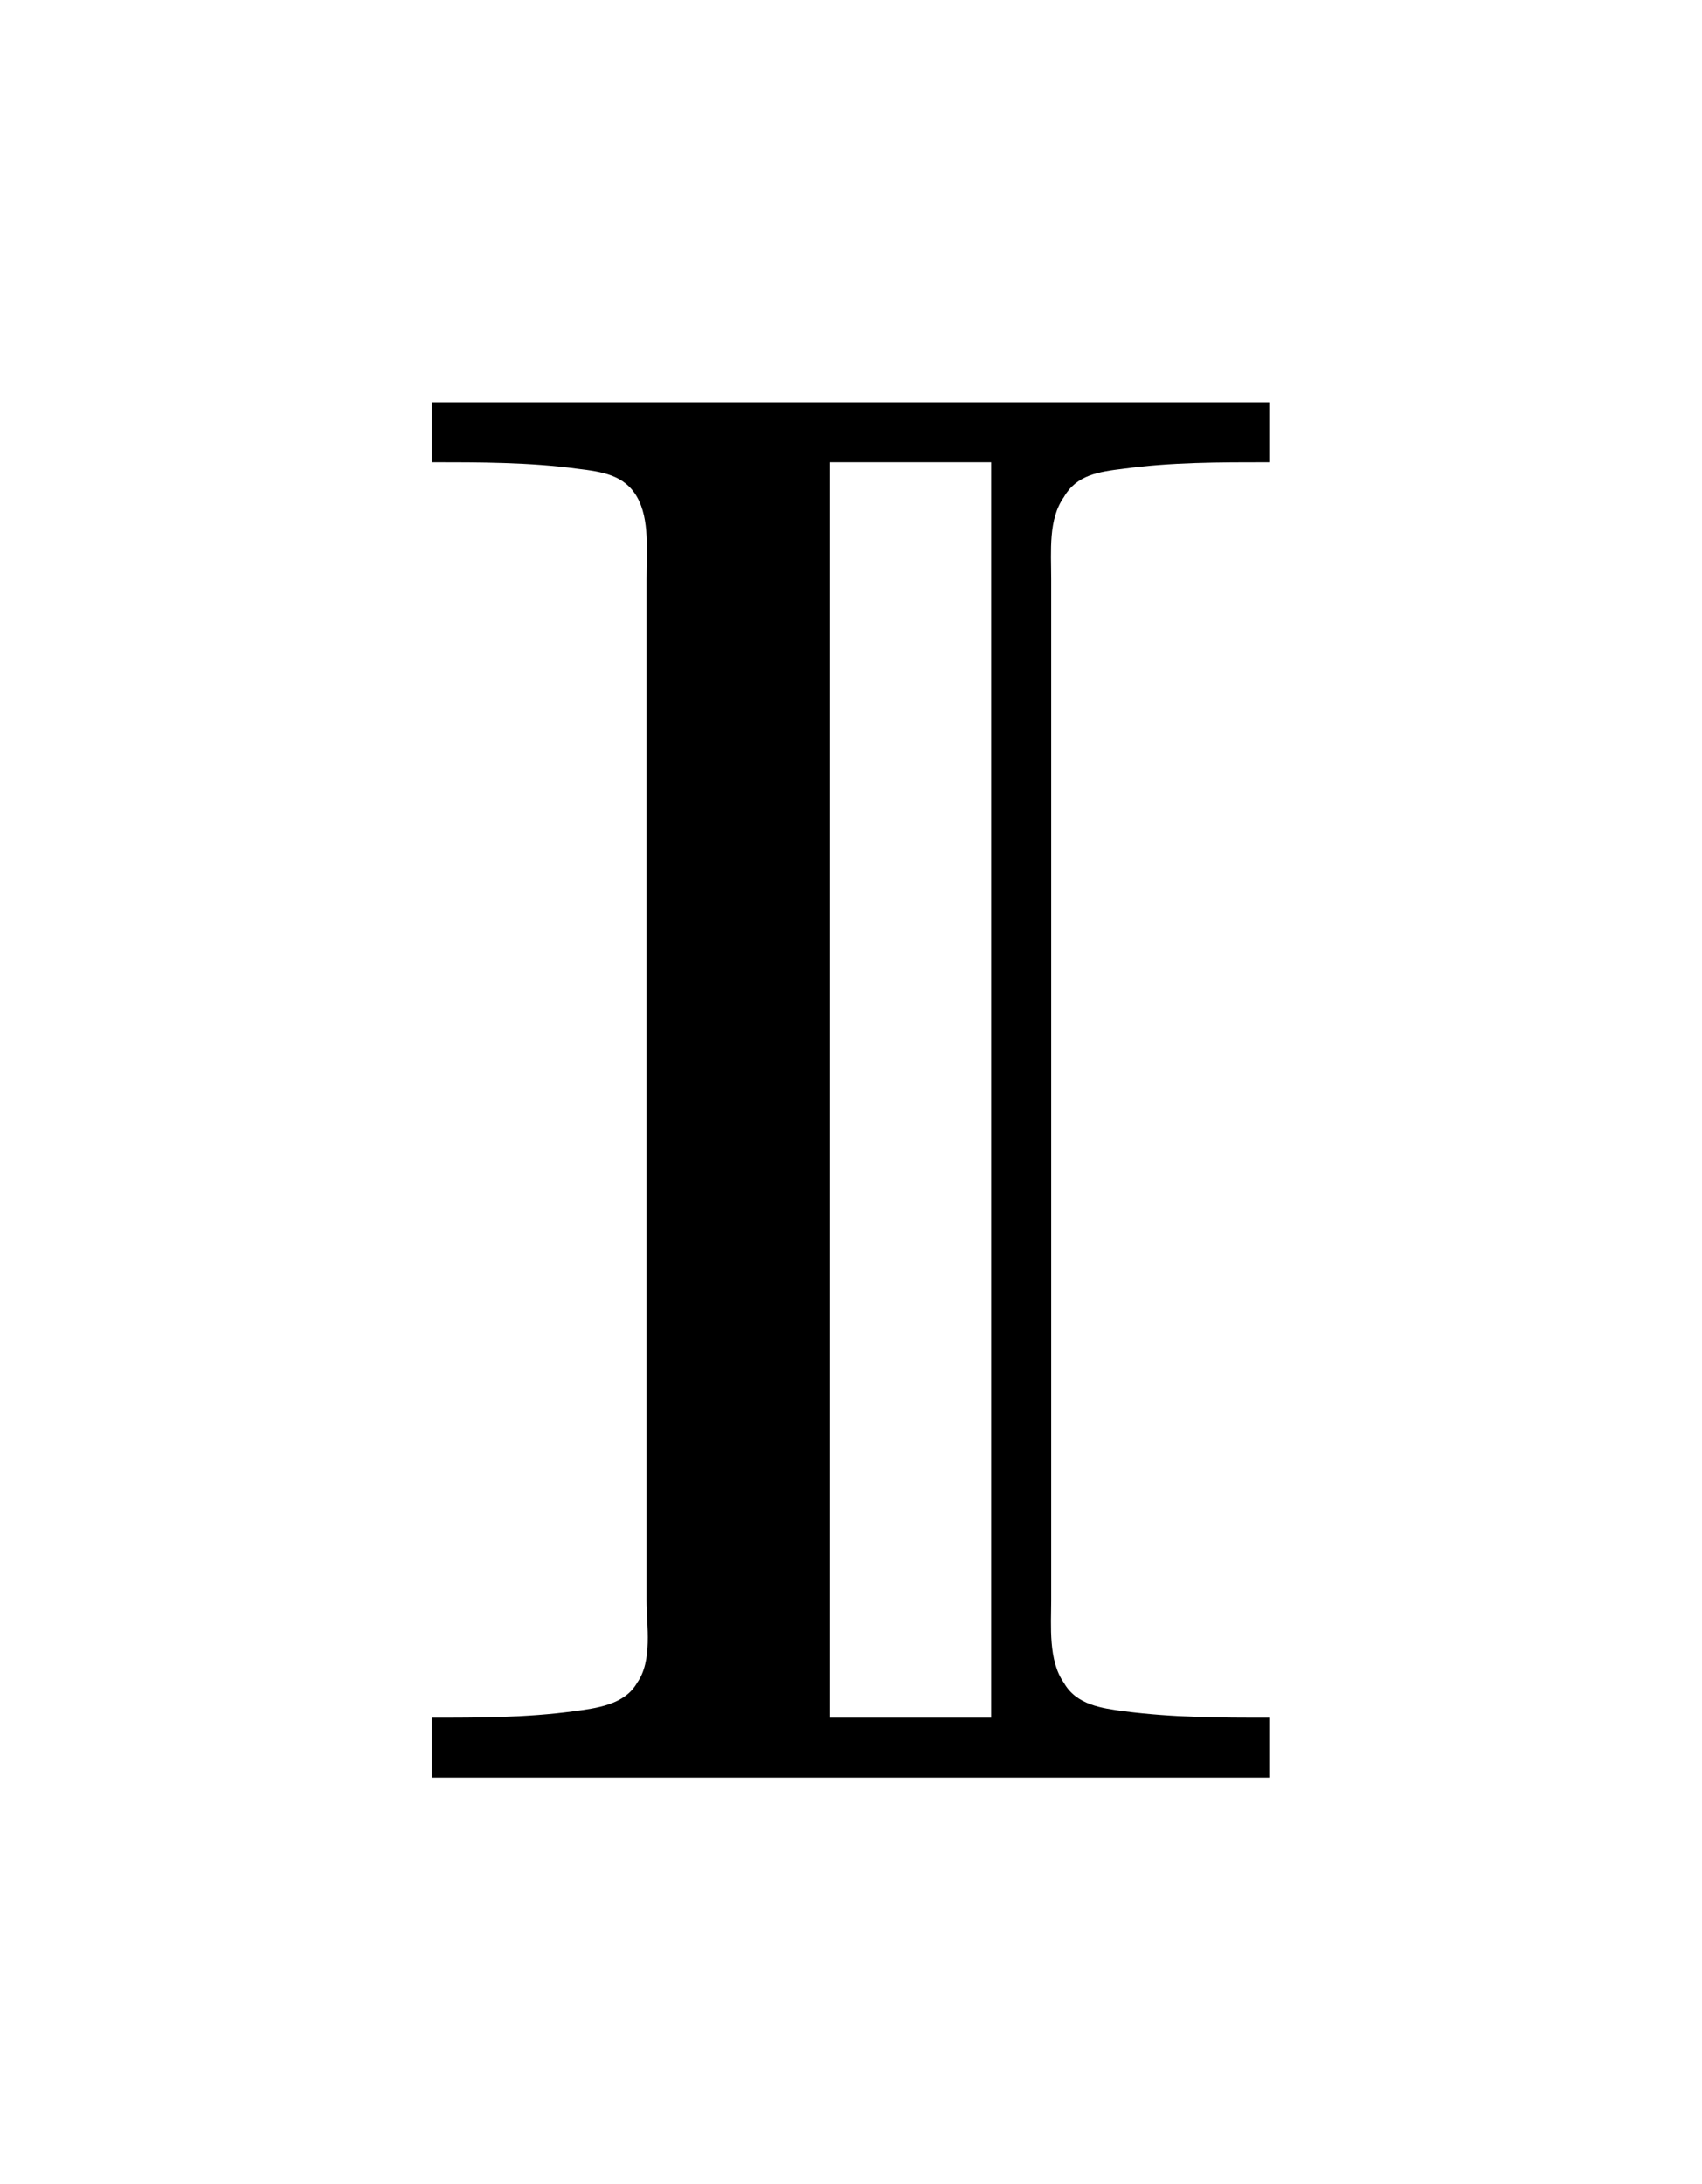 <?xml version="1.0" encoding="UTF-8"?>
<svg xmlns="http://www.w3.org/2000/svg" xmlns:xlink="http://www.w3.org/1999/xlink" width="8.413pt" height="10.793pt" viewBox="0 0 8.413 10.793" version="1.1">
<defs>
<g>
<symbol overflow="visible" id="glyph0-0">
<path style="stroke:none;" d=""/>
</symbol>
<symbol overflow="visible" id="glyph0-1">
<path style="stroke:none;" d="M 0.141 -6.812 L 0.141 -6.516 C 0.375 -6.516 0.625 -6.516 0.859 -6.484 C 0.984 -6.469 1.094 -6.453 1.156 -6.344 C 1.219 -6.234 1.203 -6.078 1.203 -5.938 L 1.203 -0.891 C 1.203 -0.766 1.234 -0.594 1.156 -0.484 C 1.094 -0.375 0.953 -0.359 0.844 -0.344 C 0.609 -0.312 0.375 -0.312 0.141 -0.312 L 0.141 -0.016 L 4.281 -0.016 L 4.281 -0.312 C 4.031 -0.312 3.812 -0.312 3.562 -0.344 C 3.453 -0.359 3.328 -0.375 3.266 -0.484 C 3.188 -0.594 3.203 -0.766 3.203 -0.891 L 3.203 -5.938 C 3.203 -6.078 3.188 -6.234 3.266 -6.344 C 3.328 -6.453 3.438 -6.469 3.562 -6.484 C 3.797 -6.516 4.031 -6.516 4.281 -6.516 L 4.281 -6.812 Z M 2.906 -6.516 L 2.906 -0.312 L 2.109 -0.312 L 2.109 -6.516 Z "/>
</symbol>
</g>
</defs>
<g id="surface1">
<g style="fill:rgb(0%,0%,0%);fill-opacity:1;">
  <use xlink:href="#glyph0-1" x="1.993" y="8.8"/>
</g>
</g>
</svg>
